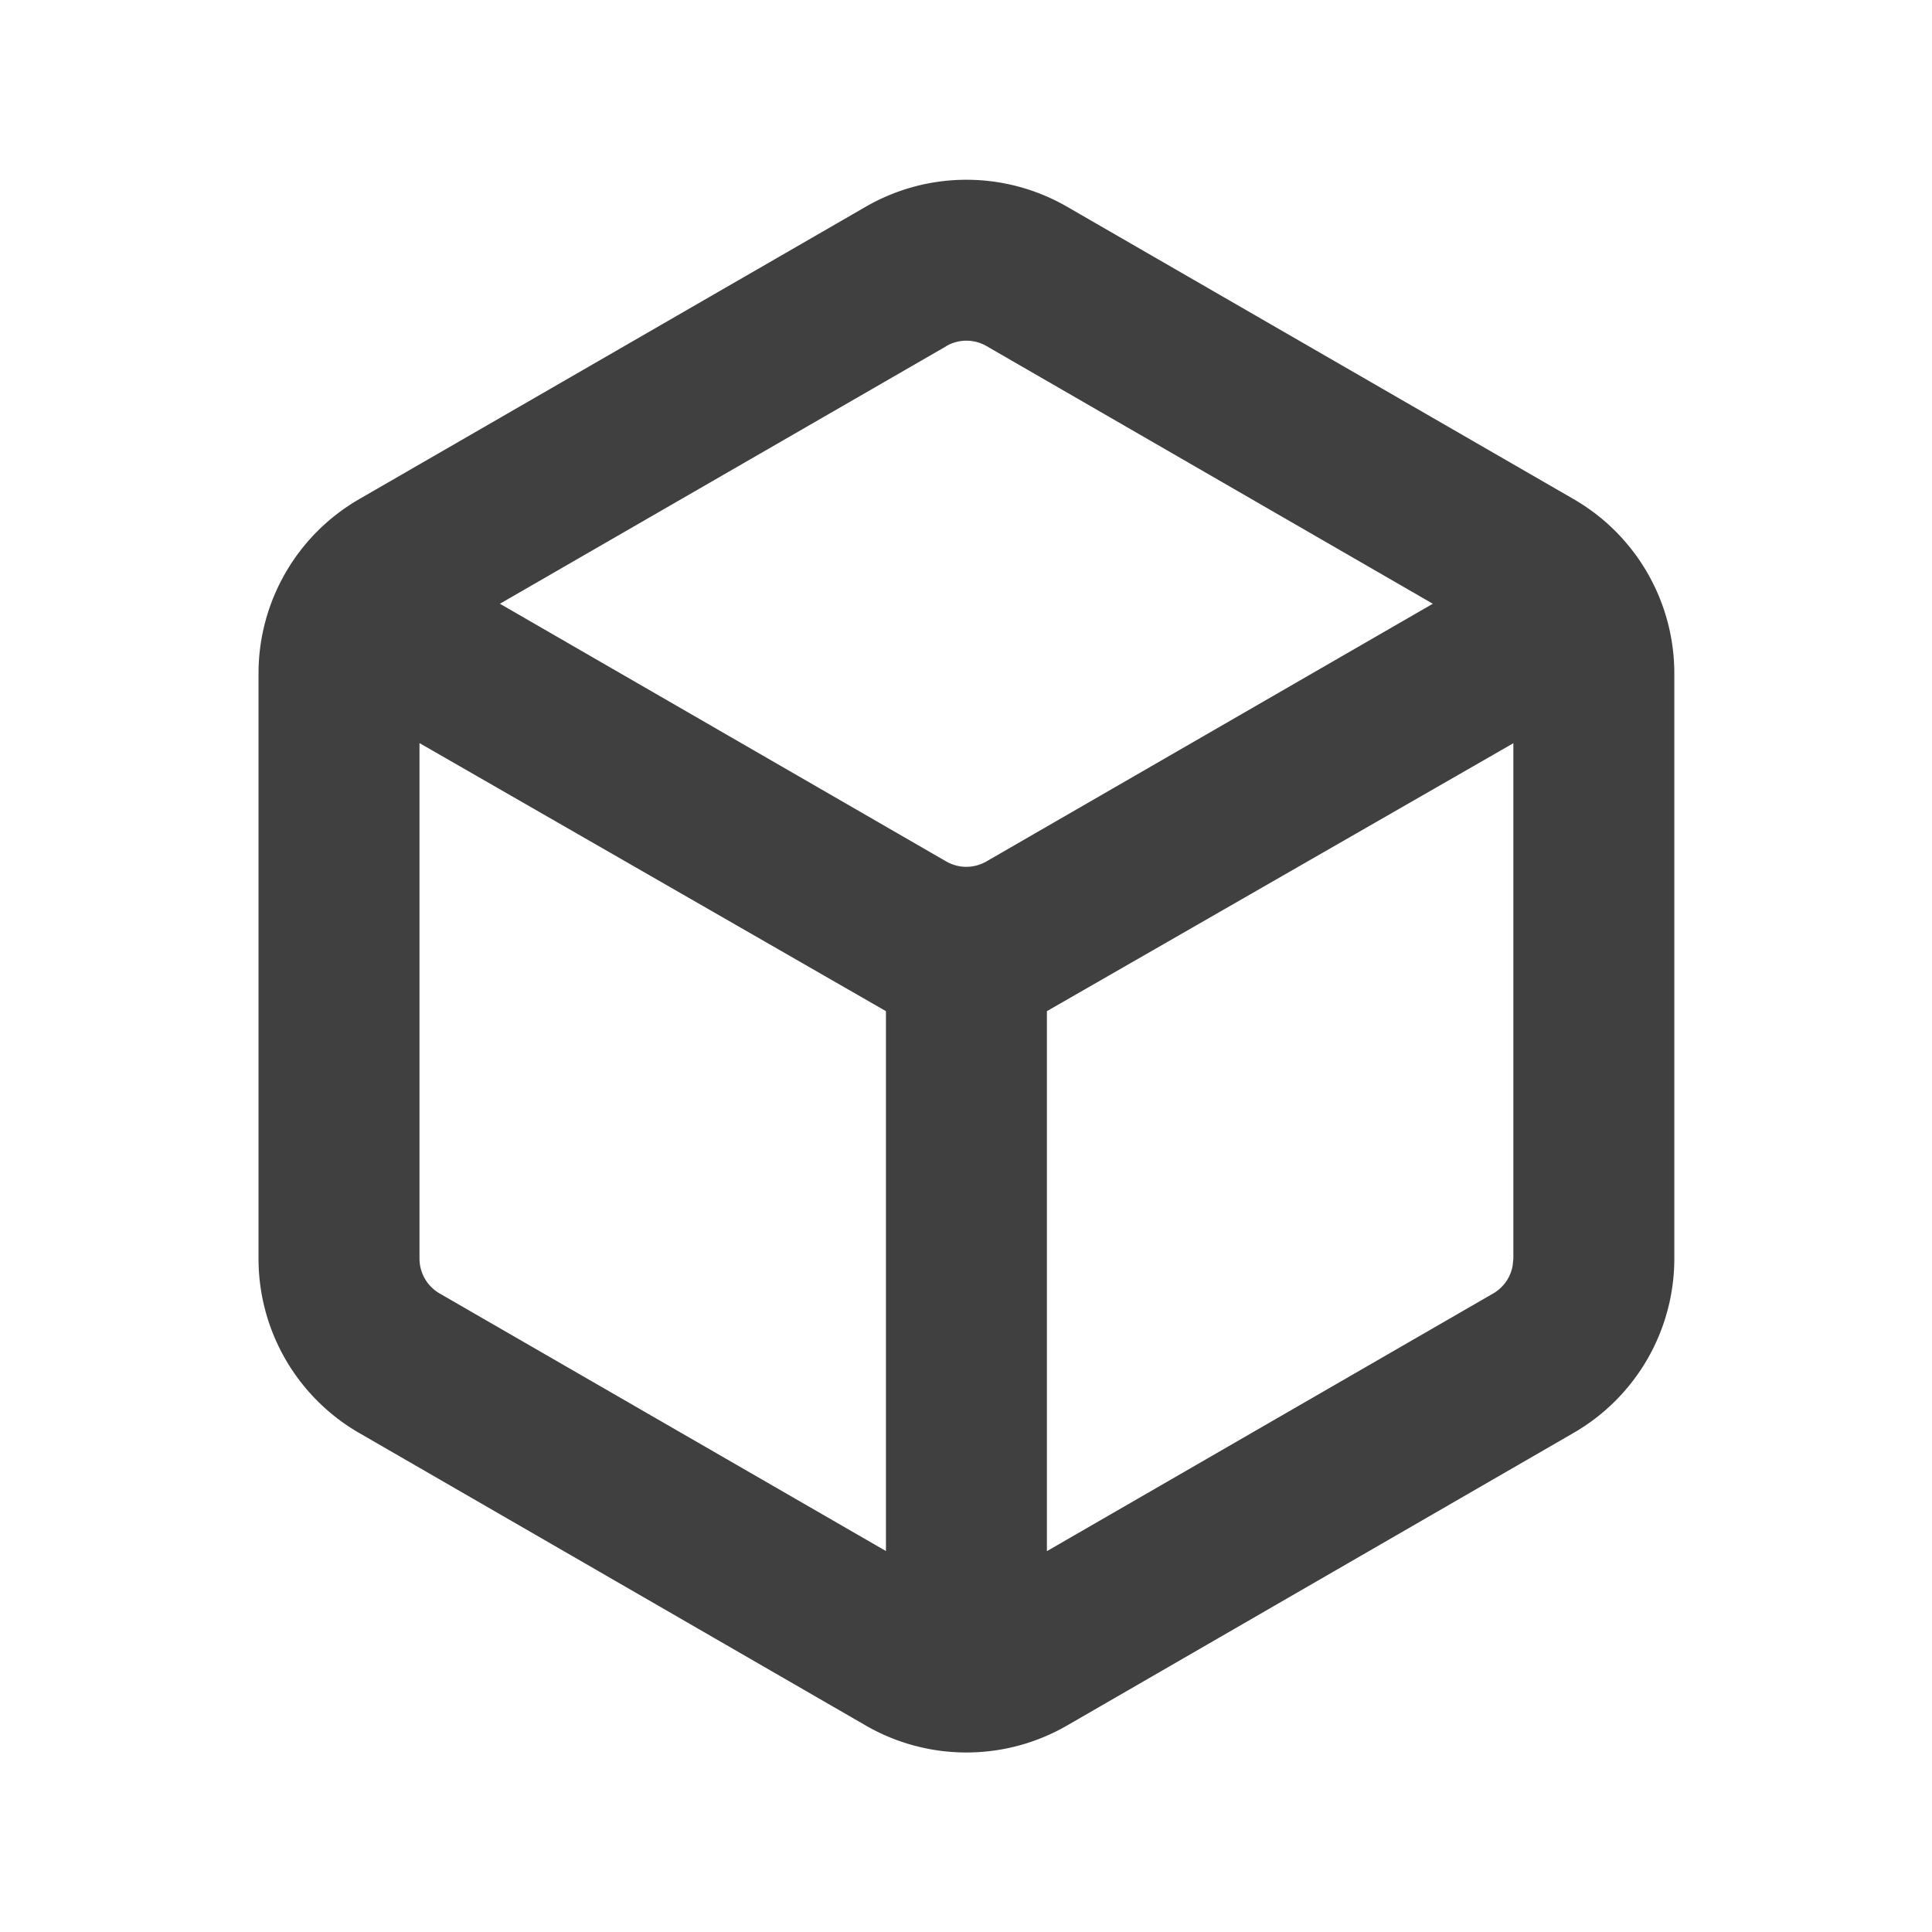 <?xml version="1.0" encoding="utf-8"?><svg width="16" height="16" fill="none" xmlns="http://www.w3.org/2000/svg" viewBox="0 0 16 16"><g clip-path="url(#bqclip0_545_1664)"><path fill-rule="evenodd" clip-rule="evenodd" d="M8.837 1.712l4.196 2.422a1.667 1.667 0 01.833 1.444v4.845a1.667 1.667 0 01-.833 1.443L8.837 14.29a1.667 1.667 0 01-1.667 0l-4.196-2.423a1.666 1.666 0 01-.833-1.443V5.578a1.667 1.667 0 01.833-1.444L7.17 1.712a1.667 1.667 0 011.667 0zM3.474 6.155v4.268a.334.334 0 00.167.289l3.696 2.133V8.374l-3.863-2.22zm9.059 0L8.67 8.374v4.472l3.696-2.134a.332.332 0 00.161-.23l.006-.058v-4.27zM7.837 2.867L4.14 5l3.696 2.134a.333.333 0 00.333 0L11.866 5 8.17 2.866a.333.333 0 00-.333 0z" fill="#404040"/></g><defs><clipPath id="bqclip0_545_1664"><path fill="#fff" d="M0 0h16v16H0z"/></clipPath></defs></svg>